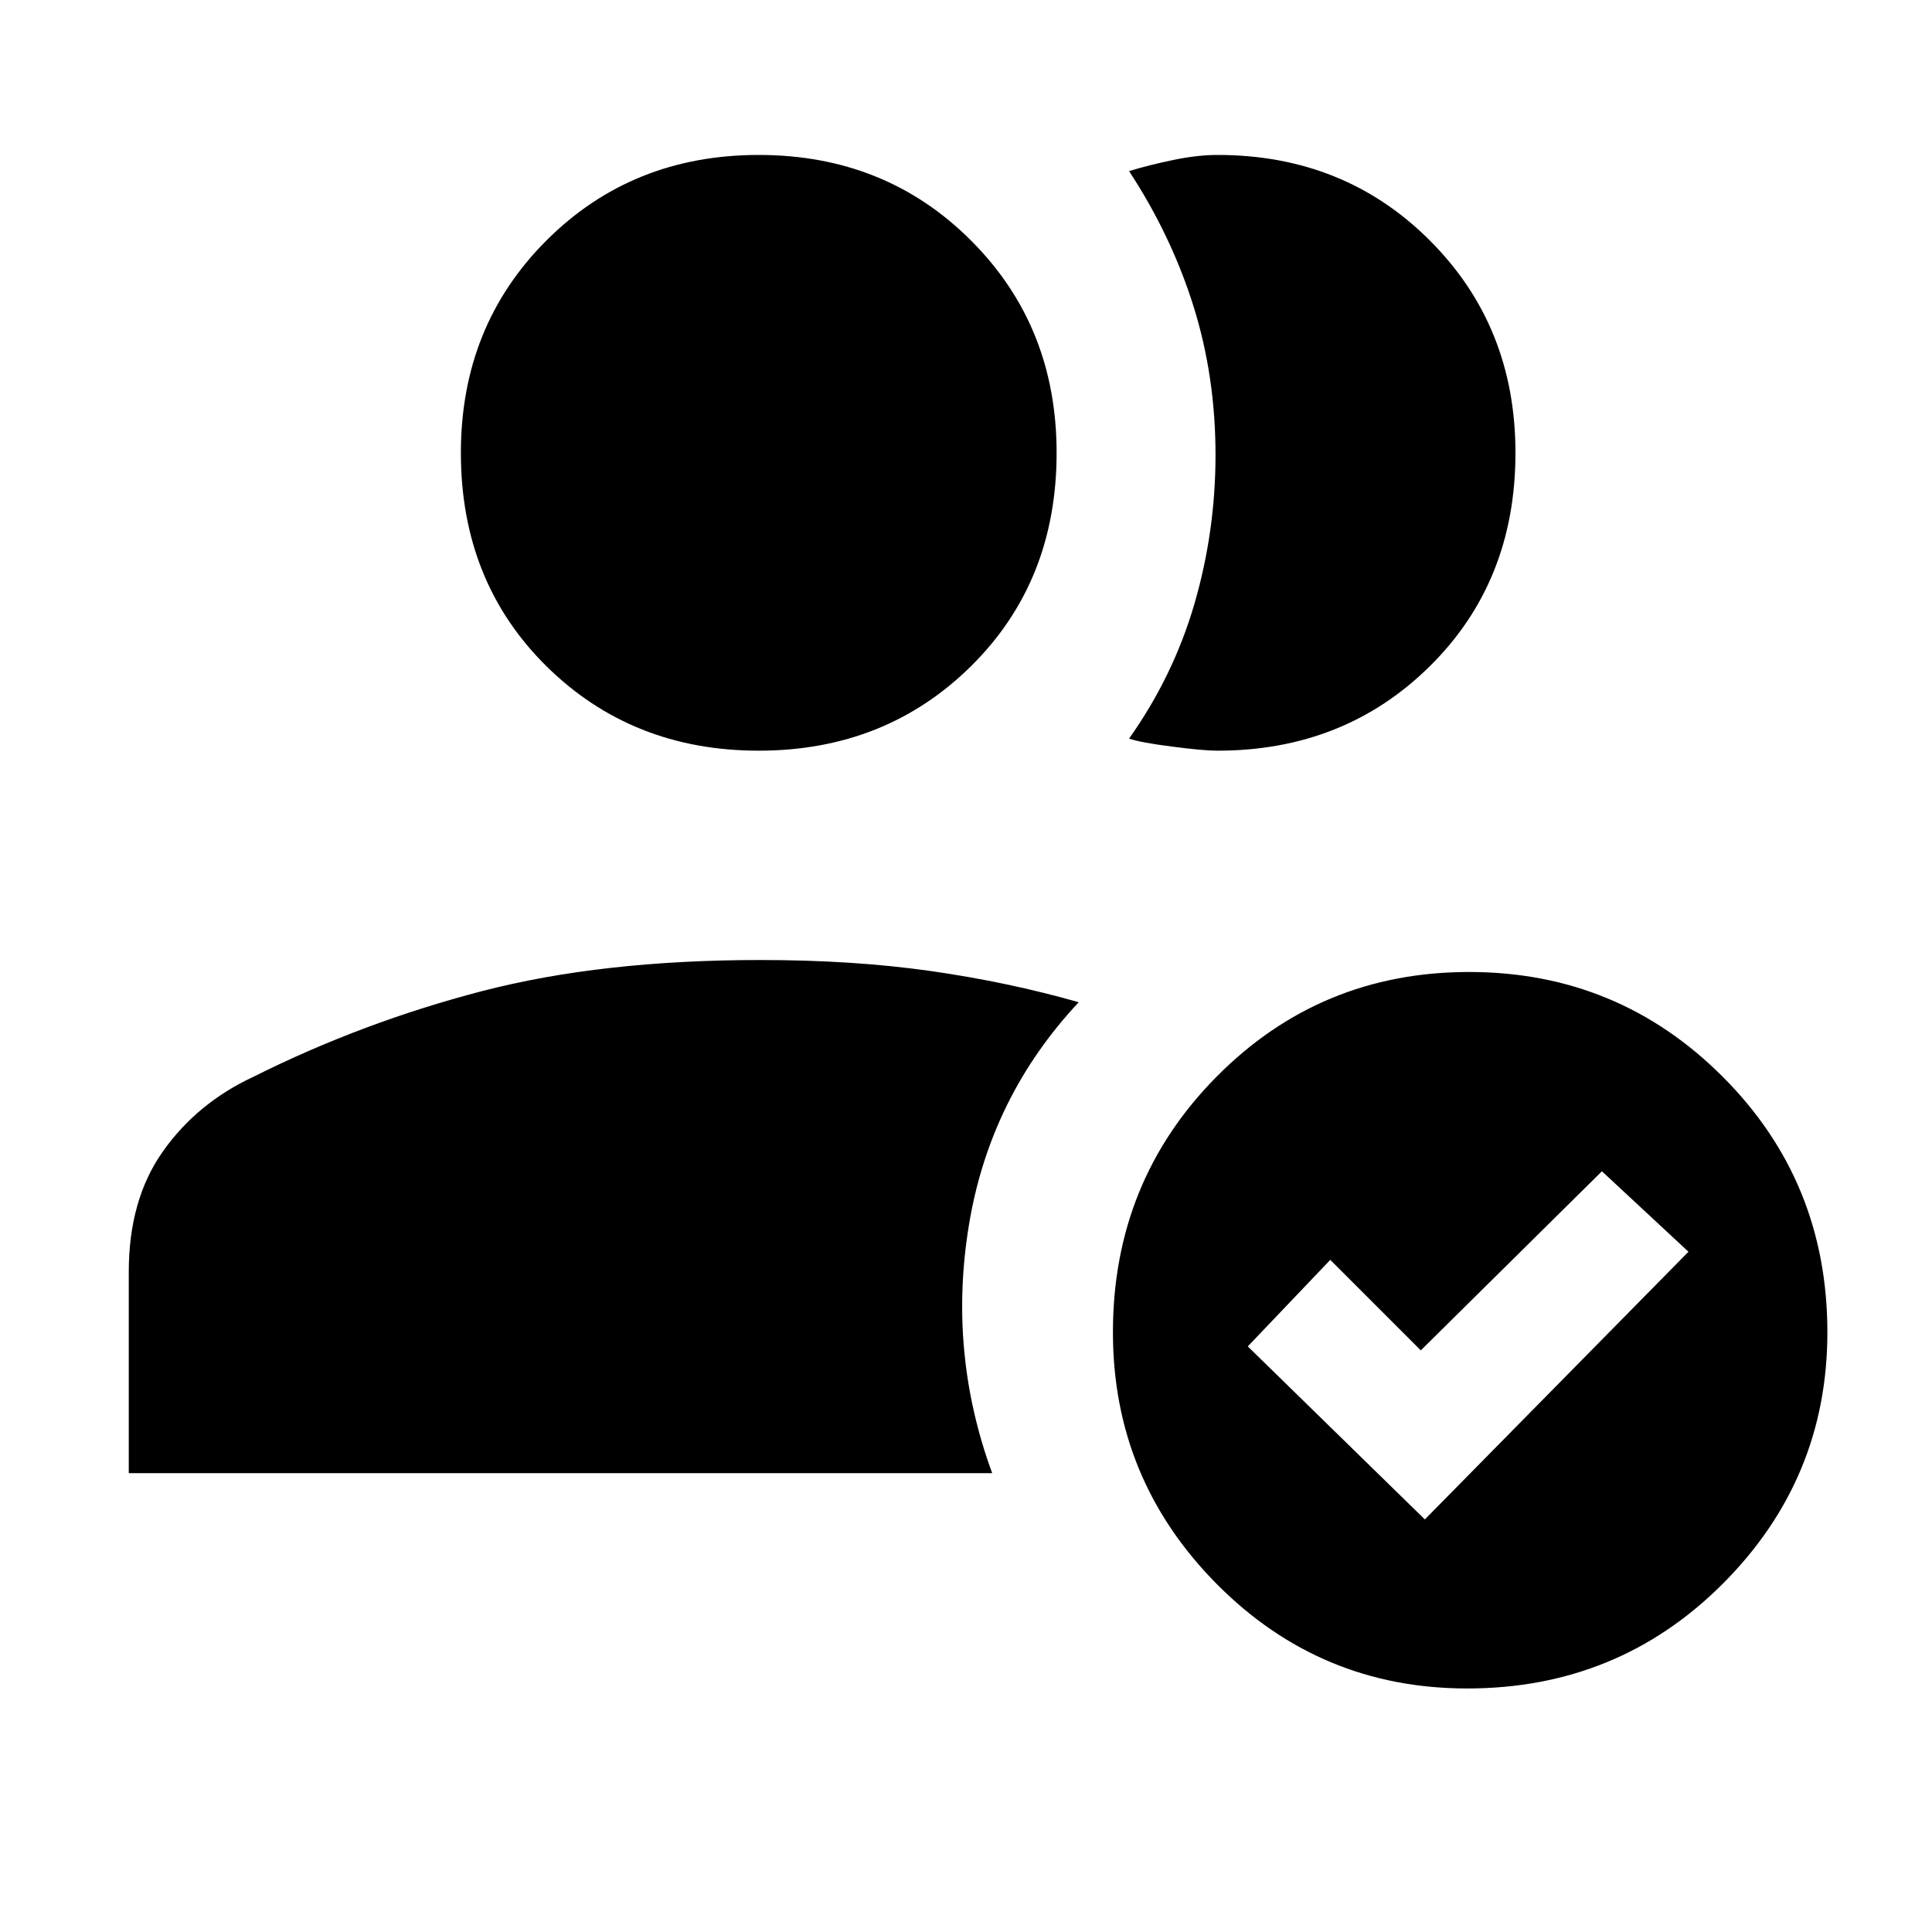 <svg xmlns="http://www.w3.org/2000/svg" height="20" width="20"><path d="M1.333 15.25v-2.083q0-.75.355-1.25.354-.5.937-.771 1.125-.563 2.365-.886 1.239-.322 2.885-.322.958 0 1.76.114.803.115 1.532.323-.917.979-1.136 2.302-.219 1.323.24 2.573Zm6.521-7.479q-1.312 0-2.198-.875-.885-.875-.885-2.208 0-1.313.885-2.198.886-.886 2.198-.886 1.313 0 2.198.886.886.885.886 2.198 0 1.333-.886 2.208-.885.875-2.198.875Zm7.834-3.083q0 1.333-.886 2.208-.885.875-2.198.875-.146 0-.469-.042-.323-.041-.447-.083.458-.646.677-1.396.218-.75.218-1.542 0-.812-.229-1.541-.229-.729-.666-1.396.208-.063.458-.115.25-.052.458-.052 1.313 0 2.198.886.886.885.886 2.198Zm-.5 12.791q-1.521 0-2.594-1.083-1.073-1.084-1.073-2.604 0-1.563 1.073-2.646 1.073-1.084 2.614-1.084 1.542 0 2.625 1.084 1.084 1.083 1.084 2.646 0 1.52-1.084 2.604-1.083 1.083-2.645 1.083Zm-.438-1.75 2.729-2.771-.896-.833-1.875 1.854-.937-.937-.854.896Z"/></svg>